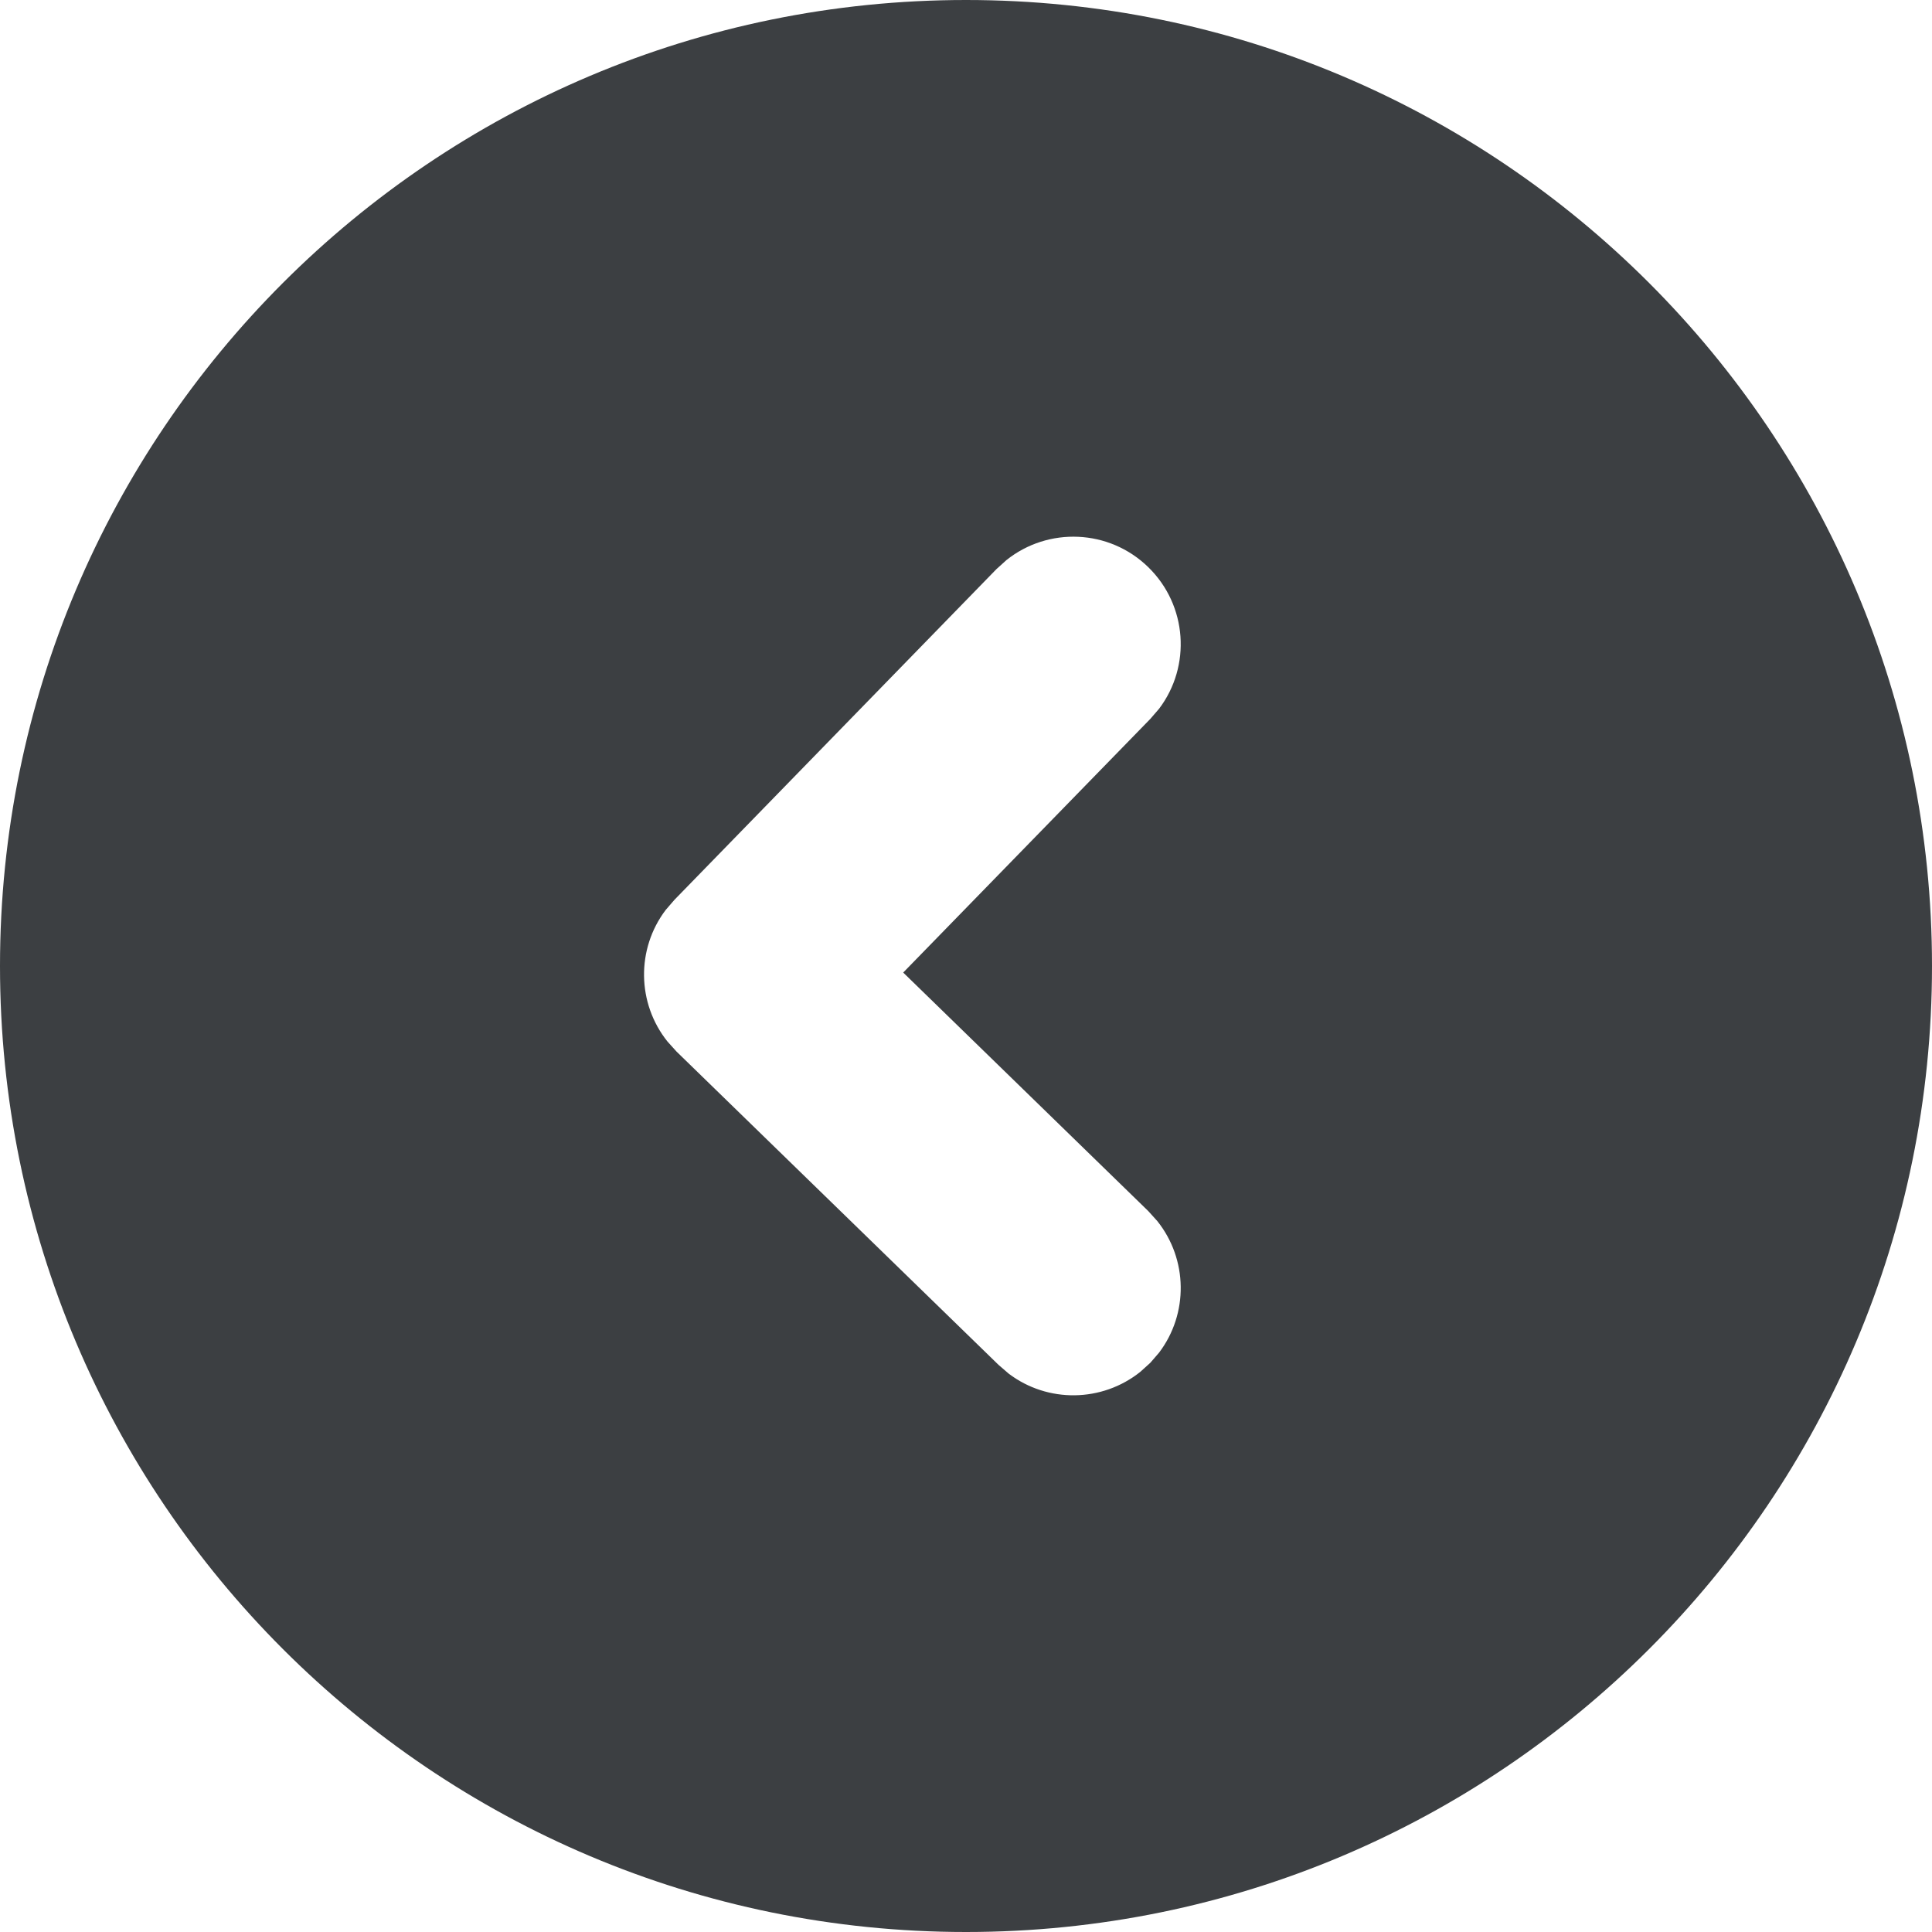 <svg
  viewBox="0 0 18 18"
  xmlns="http://www.w3.org/2000/svg"
  aria-labelledby="collapseSidebarTitleID collapseSidebarDescID"
>
  <title id="collapseSidebarTitleID">Collapse sidebar</title>
  <desc id="collapseSidebarDescID">A circle with a left pointing chevron</desc>
  <path d="m9 0c4.971 0 9 4.029 9 9 0 4.971-4.029 9-9 9-4.971 0-9-4.029-9-9 0-4.971 4.029-9 9-9zm1.698 5.284c-.365-.356-.933-.376-1.321-.066l-.093.084-3 3.081-.082.095c-.275.363-.268.87.017 1.226l.084.093 3 2.919.095.082c.363.275.87.268 1.226-.017l.093-.084.082-.095c.275-.363.268-.87-.017-1.226l-.084-.093-2.283-2.222 2.302-2.363.082-.095c.3-.396.264-.963-.101-1.319z" fill-rule="evenodd" fill="#3c3f42" />
</svg>
